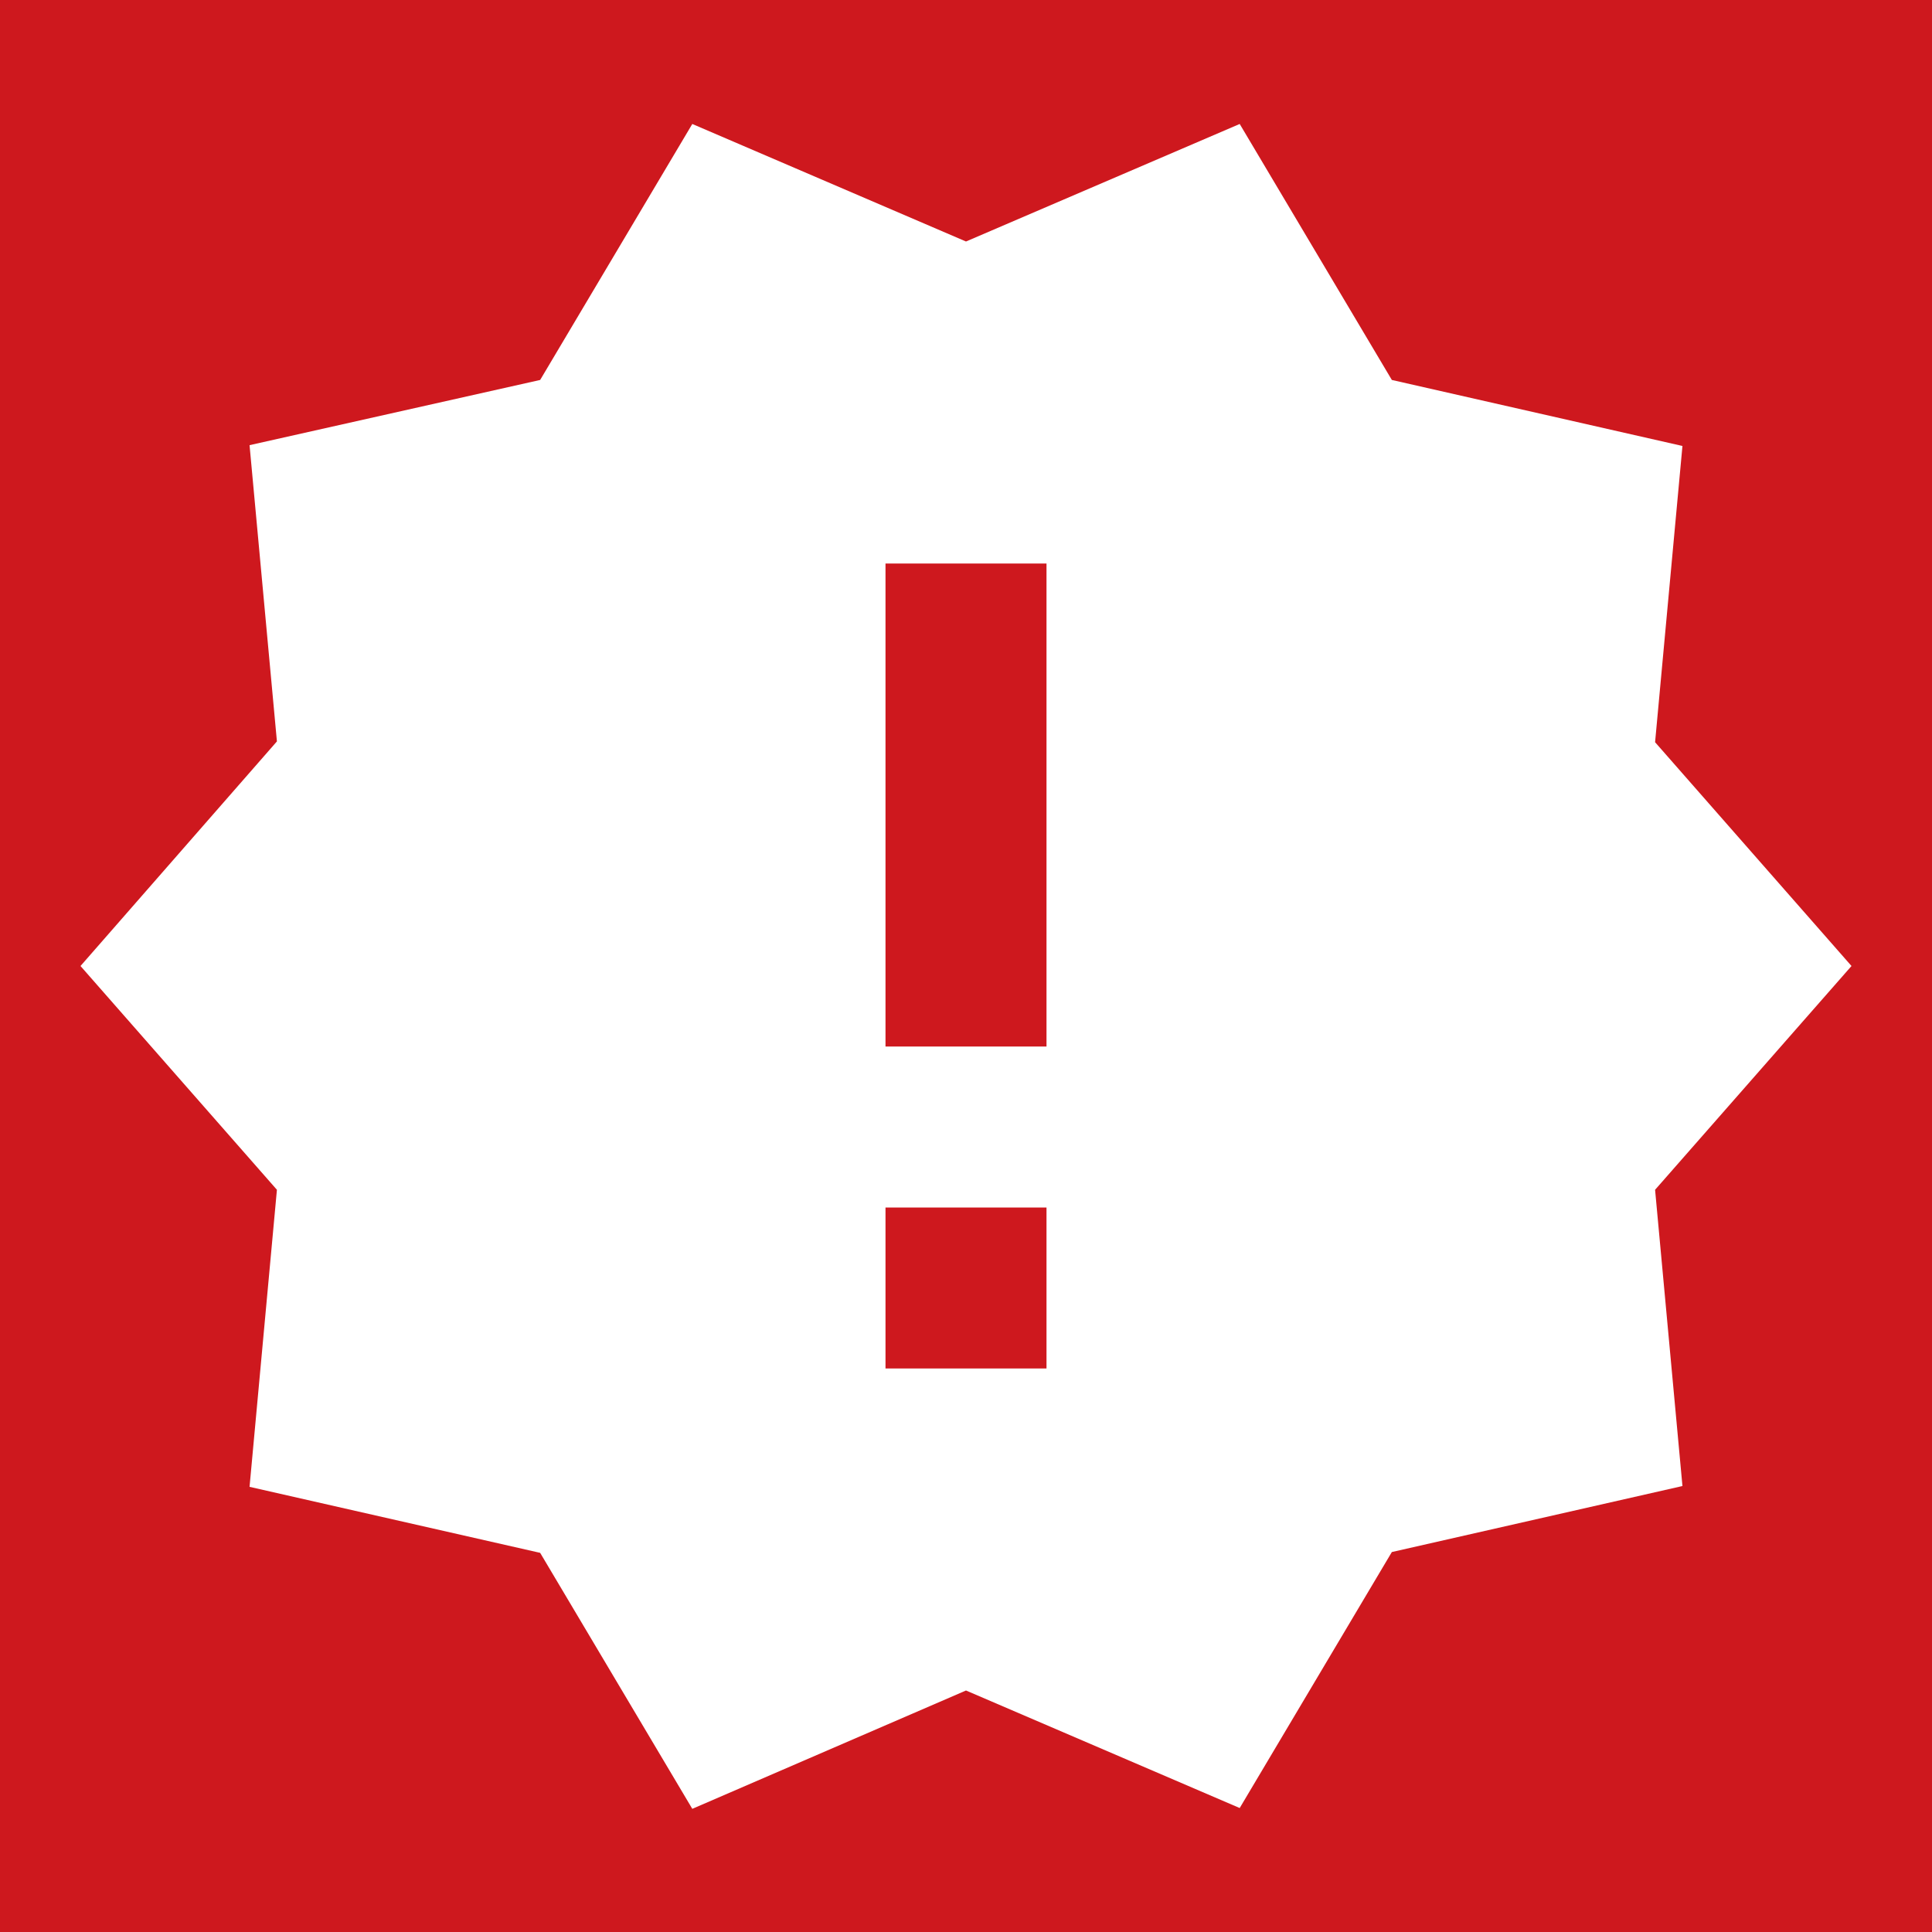 <svg width="96" height="96" viewBox="0 0 96 96" fill="none" xmlns="http://www.w3.org/2000/svg">
<rect x="0" y="0" width="96" height="96" fill="#333333" stroke="none"/>
<g id="New releases" clip-path="url(#clip0_5_51)">
<rect width="96" height="96" fill="#CE181E"/>
<path id="Vector" d="M92 48L82.24 36.88L83.6 22.16L69.16 18.88L61.6 6.16L48 12L34.4 6.16L26.84 18.88L12.4 22.12L13.76 36.84L4 48L13.76 59.12L12.4 73.88L26.84 77.16L34.4 89.88L48 84L61.6 89.84L69.16 77.12L83.6 73.84L82.24 59.12L92 48ZM52 68H44V60H52V68ZM52 52H44V28H52V52Z" fill="white"/>
</g>
<defs>
<clipPath id="clip0_5_51">
<rect width="96" height="96" fill="white"/>
</clipPath>
</defs>
</svg>
